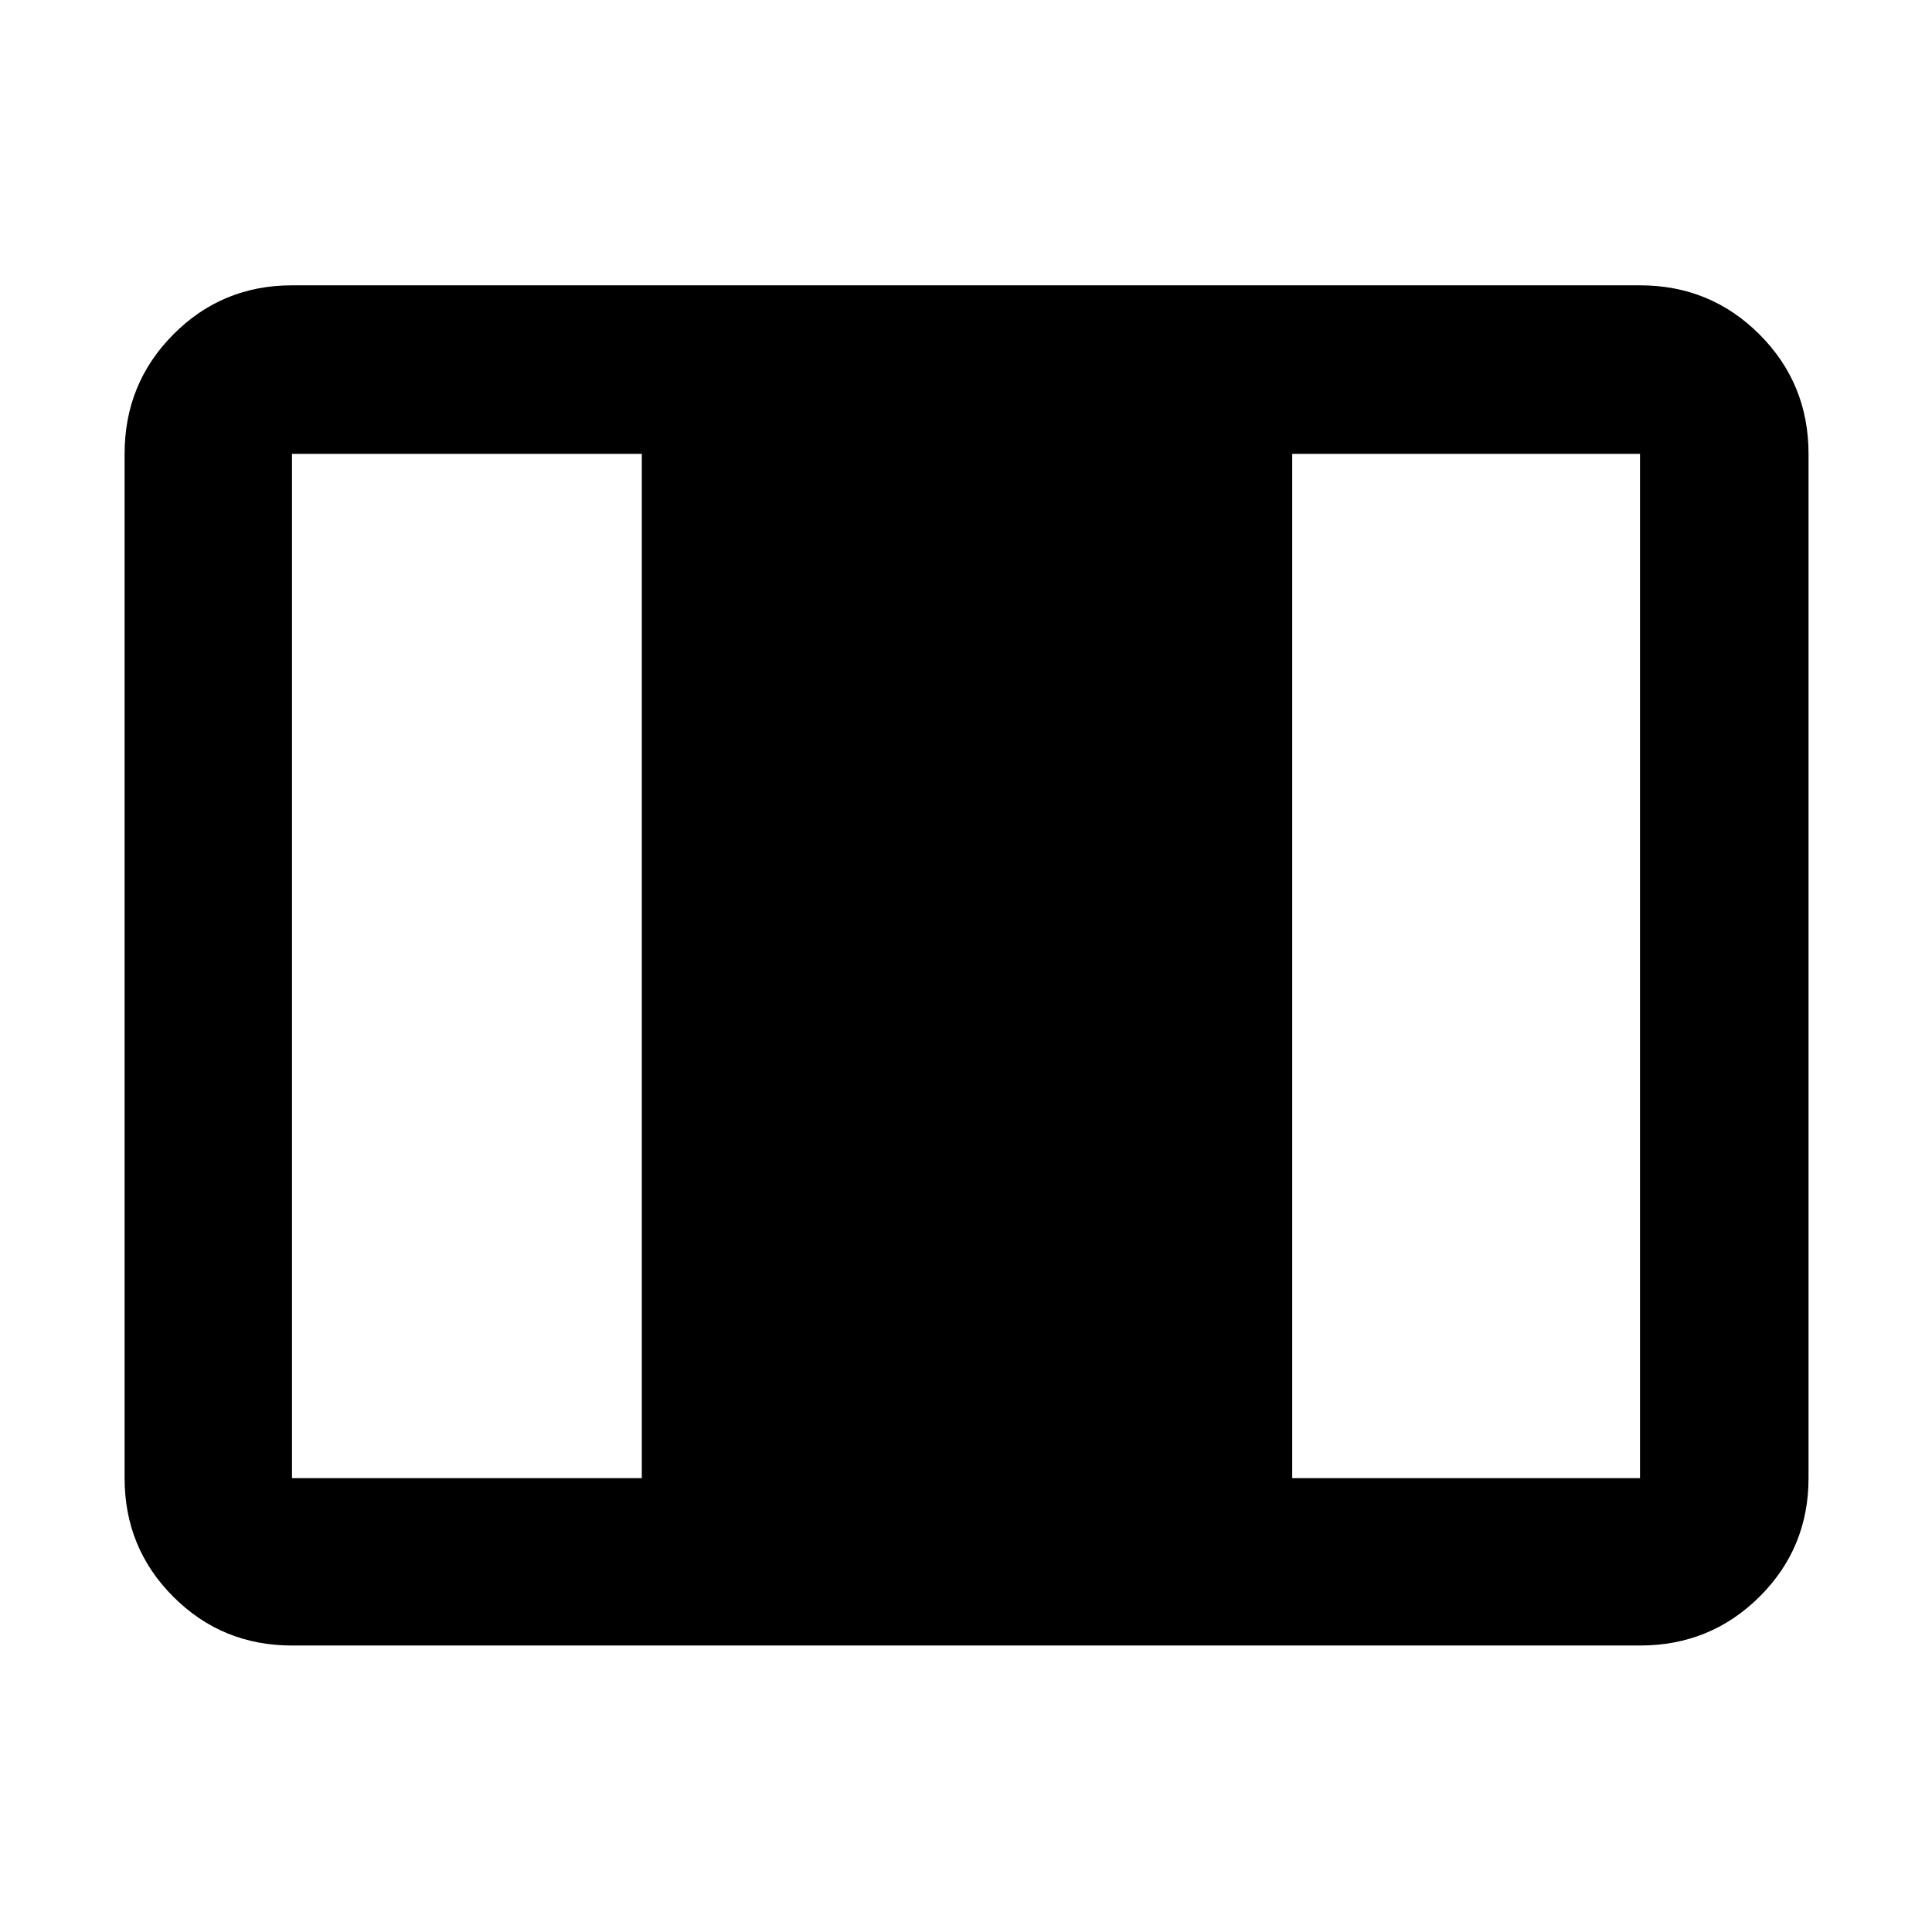 <svg xmlns="http://www.w3.org/2000/svg" height="48" viewBox="0 -960 960 960" width="48"><path d="M145.09-142.35q-34.74 0-58.96-24.22t-24.22-58.95v-508.96q0-34.97 24.22-59.35 24.22-24.39 58.96-24.39h669.82q34.97 0 59.36 24.39 24.38 24.38 24.38 59.35v508.96q0 34.73-24.38 58.95-24.39 24.22-59.36 24.22H145.09Zm0-83.17h173.82v-508.96H145.09v508.96Zm497 0h172.82v-508.96H642.09v508.96Z"/></svg>